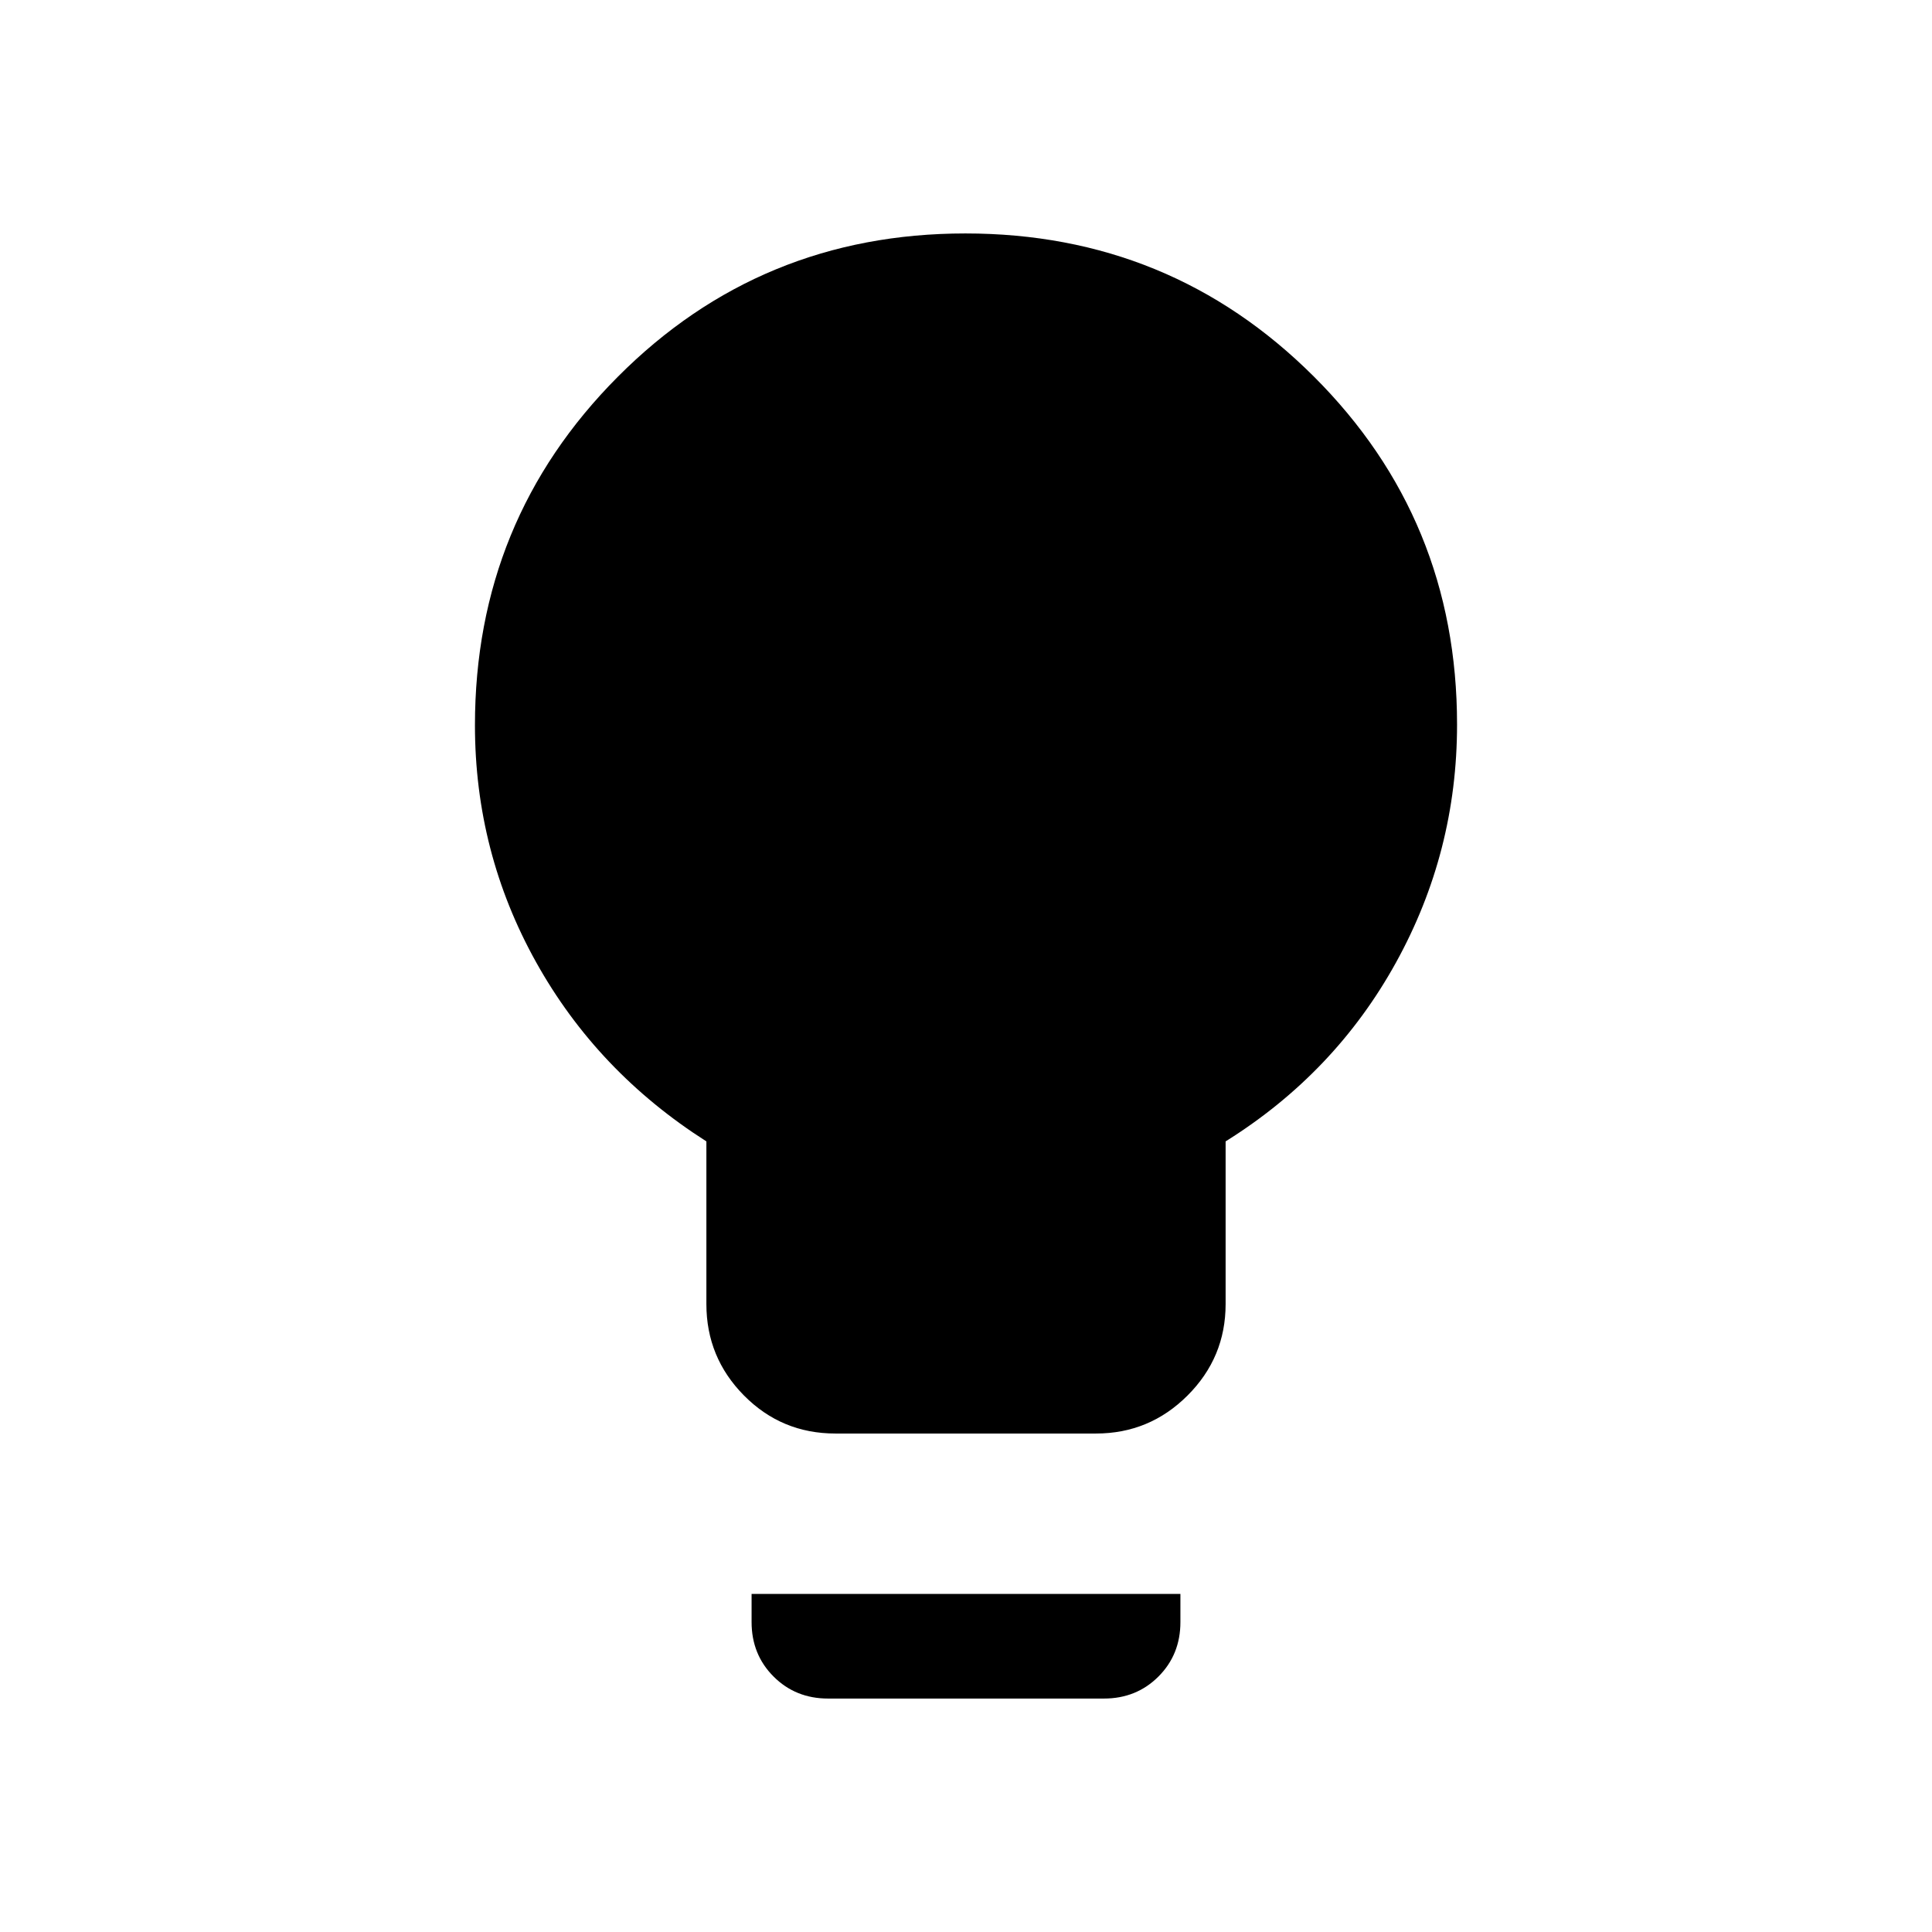 <svg xmlns="http://www.w3.org/2000/svg" height="20" viewBox="0 -960 960 960" width="20"><path d="M415.1-247.69q-26.71 0-45.41-18.89Q351-285.47 351-312v-80.85q-54.31-34.61-84.65-89.11Q236-536.46 236-599.62q0-101.85 70.94-173.11Q377.87-844 479.7-844q101.84 0 173.07 71.02Q724-701.96 724-600q0 63.36-30.35 118.29-30.34 54.94-84.65 88.86V-312q0 26.53-18.92 45.42-18.91 18.89-45.48 18.89H415.1ZM411.46-116q-16.15 0-27.07-10.93-10.93-10.92-10.93-27.07v-14h213.08v14.01q0 16.16-10.93 27.07Q564.69-116 548.54-116H411.46Z"/></svg>